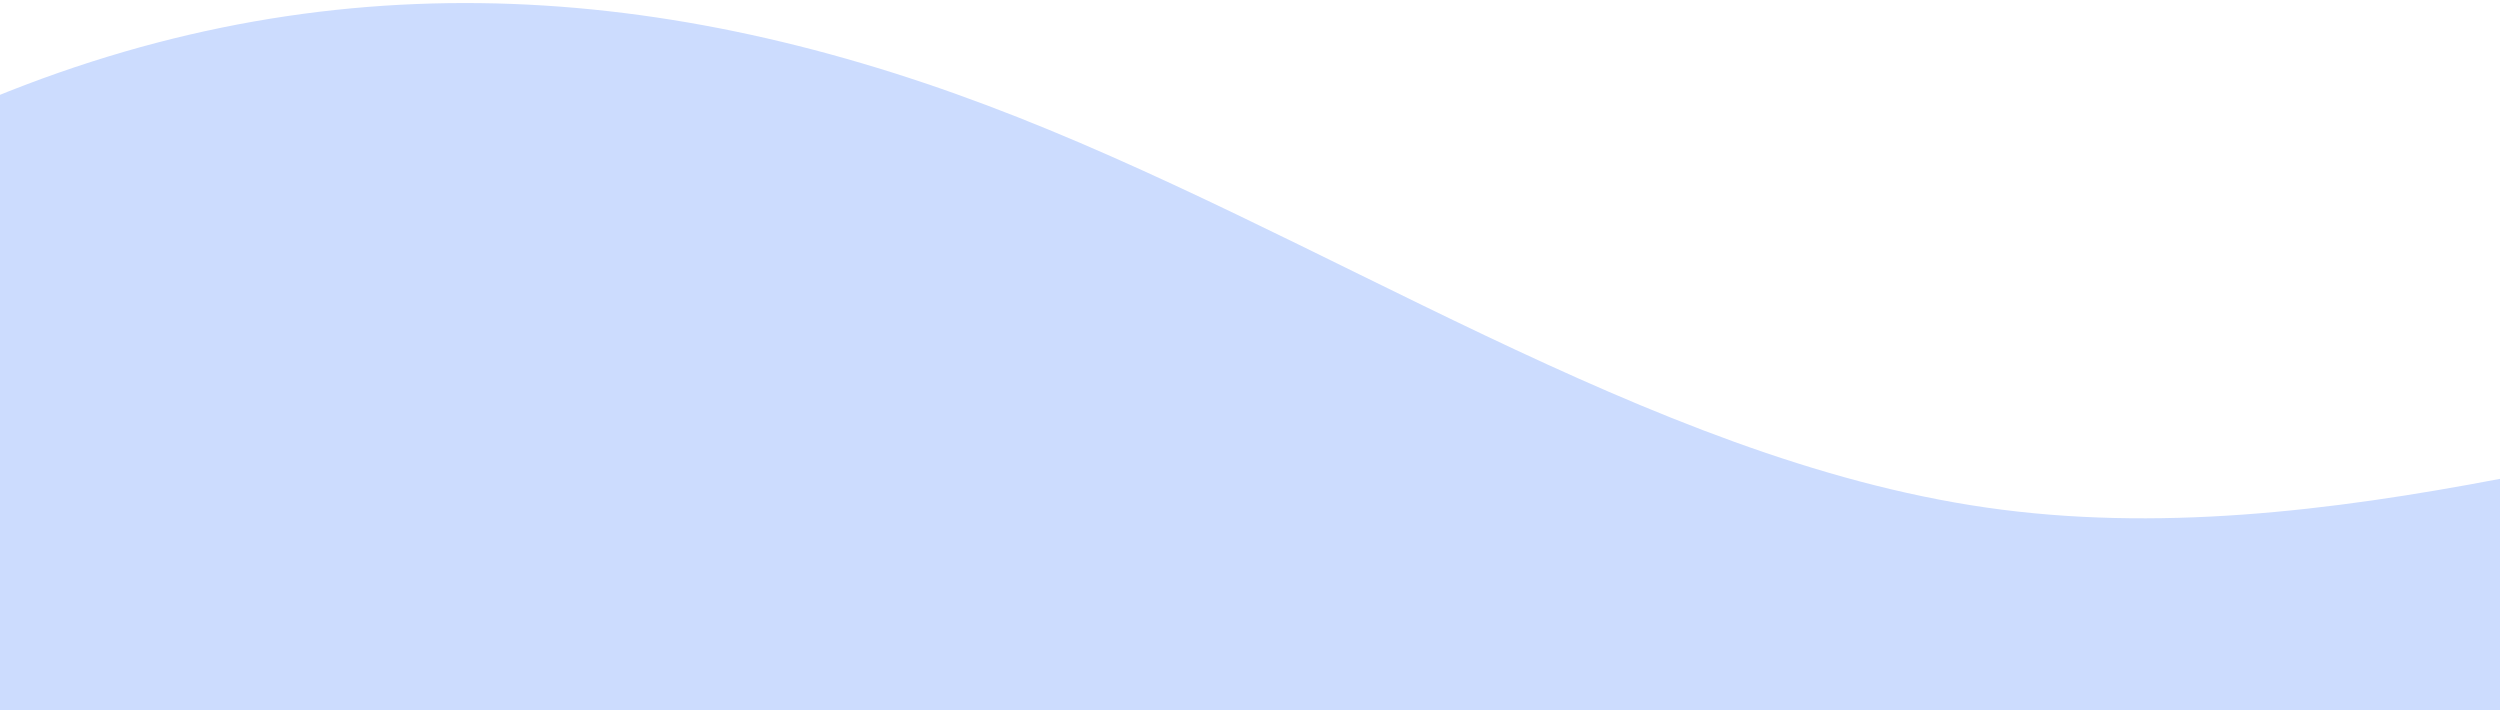 <svg width="528" height="150" viewBox="0 0 528 150" fill="none" xmlns="http://www.w3.org/2000/svg">
<path fill-rule="evenodd" clip-rule="evenodd" d="M-237.506 198.04L-198.935 162.677C-160.365 127.314 -83.223 56.589 -8.664 23.683C65.895 -9.223 137.872 -4.309 208.373 22.217C278.875 48.742 347.901 96.879 419.509 107.196C491.117 117.513 565.307 90.01 638.391 78.715C711.474 67.421 783.451 72.335 819.44 74.792L855.428 77.249L837.722 336.585L801.734 334.128C765.745 331.671 693.768 326.757 621.791 321.843C549.814 316.929 477.838 312.015 405.861 307.101C333.884 302.187 261.907 297.272 189.93 292.358C117.953 287.444 45.976 282.53 -26.001 277.616C-97.978 272.702 -169.955 267.788 -205.944 265.331L-241.932 262.874L-237.506 198.04Z" fill="#CCDCFE"/>
</svg>
